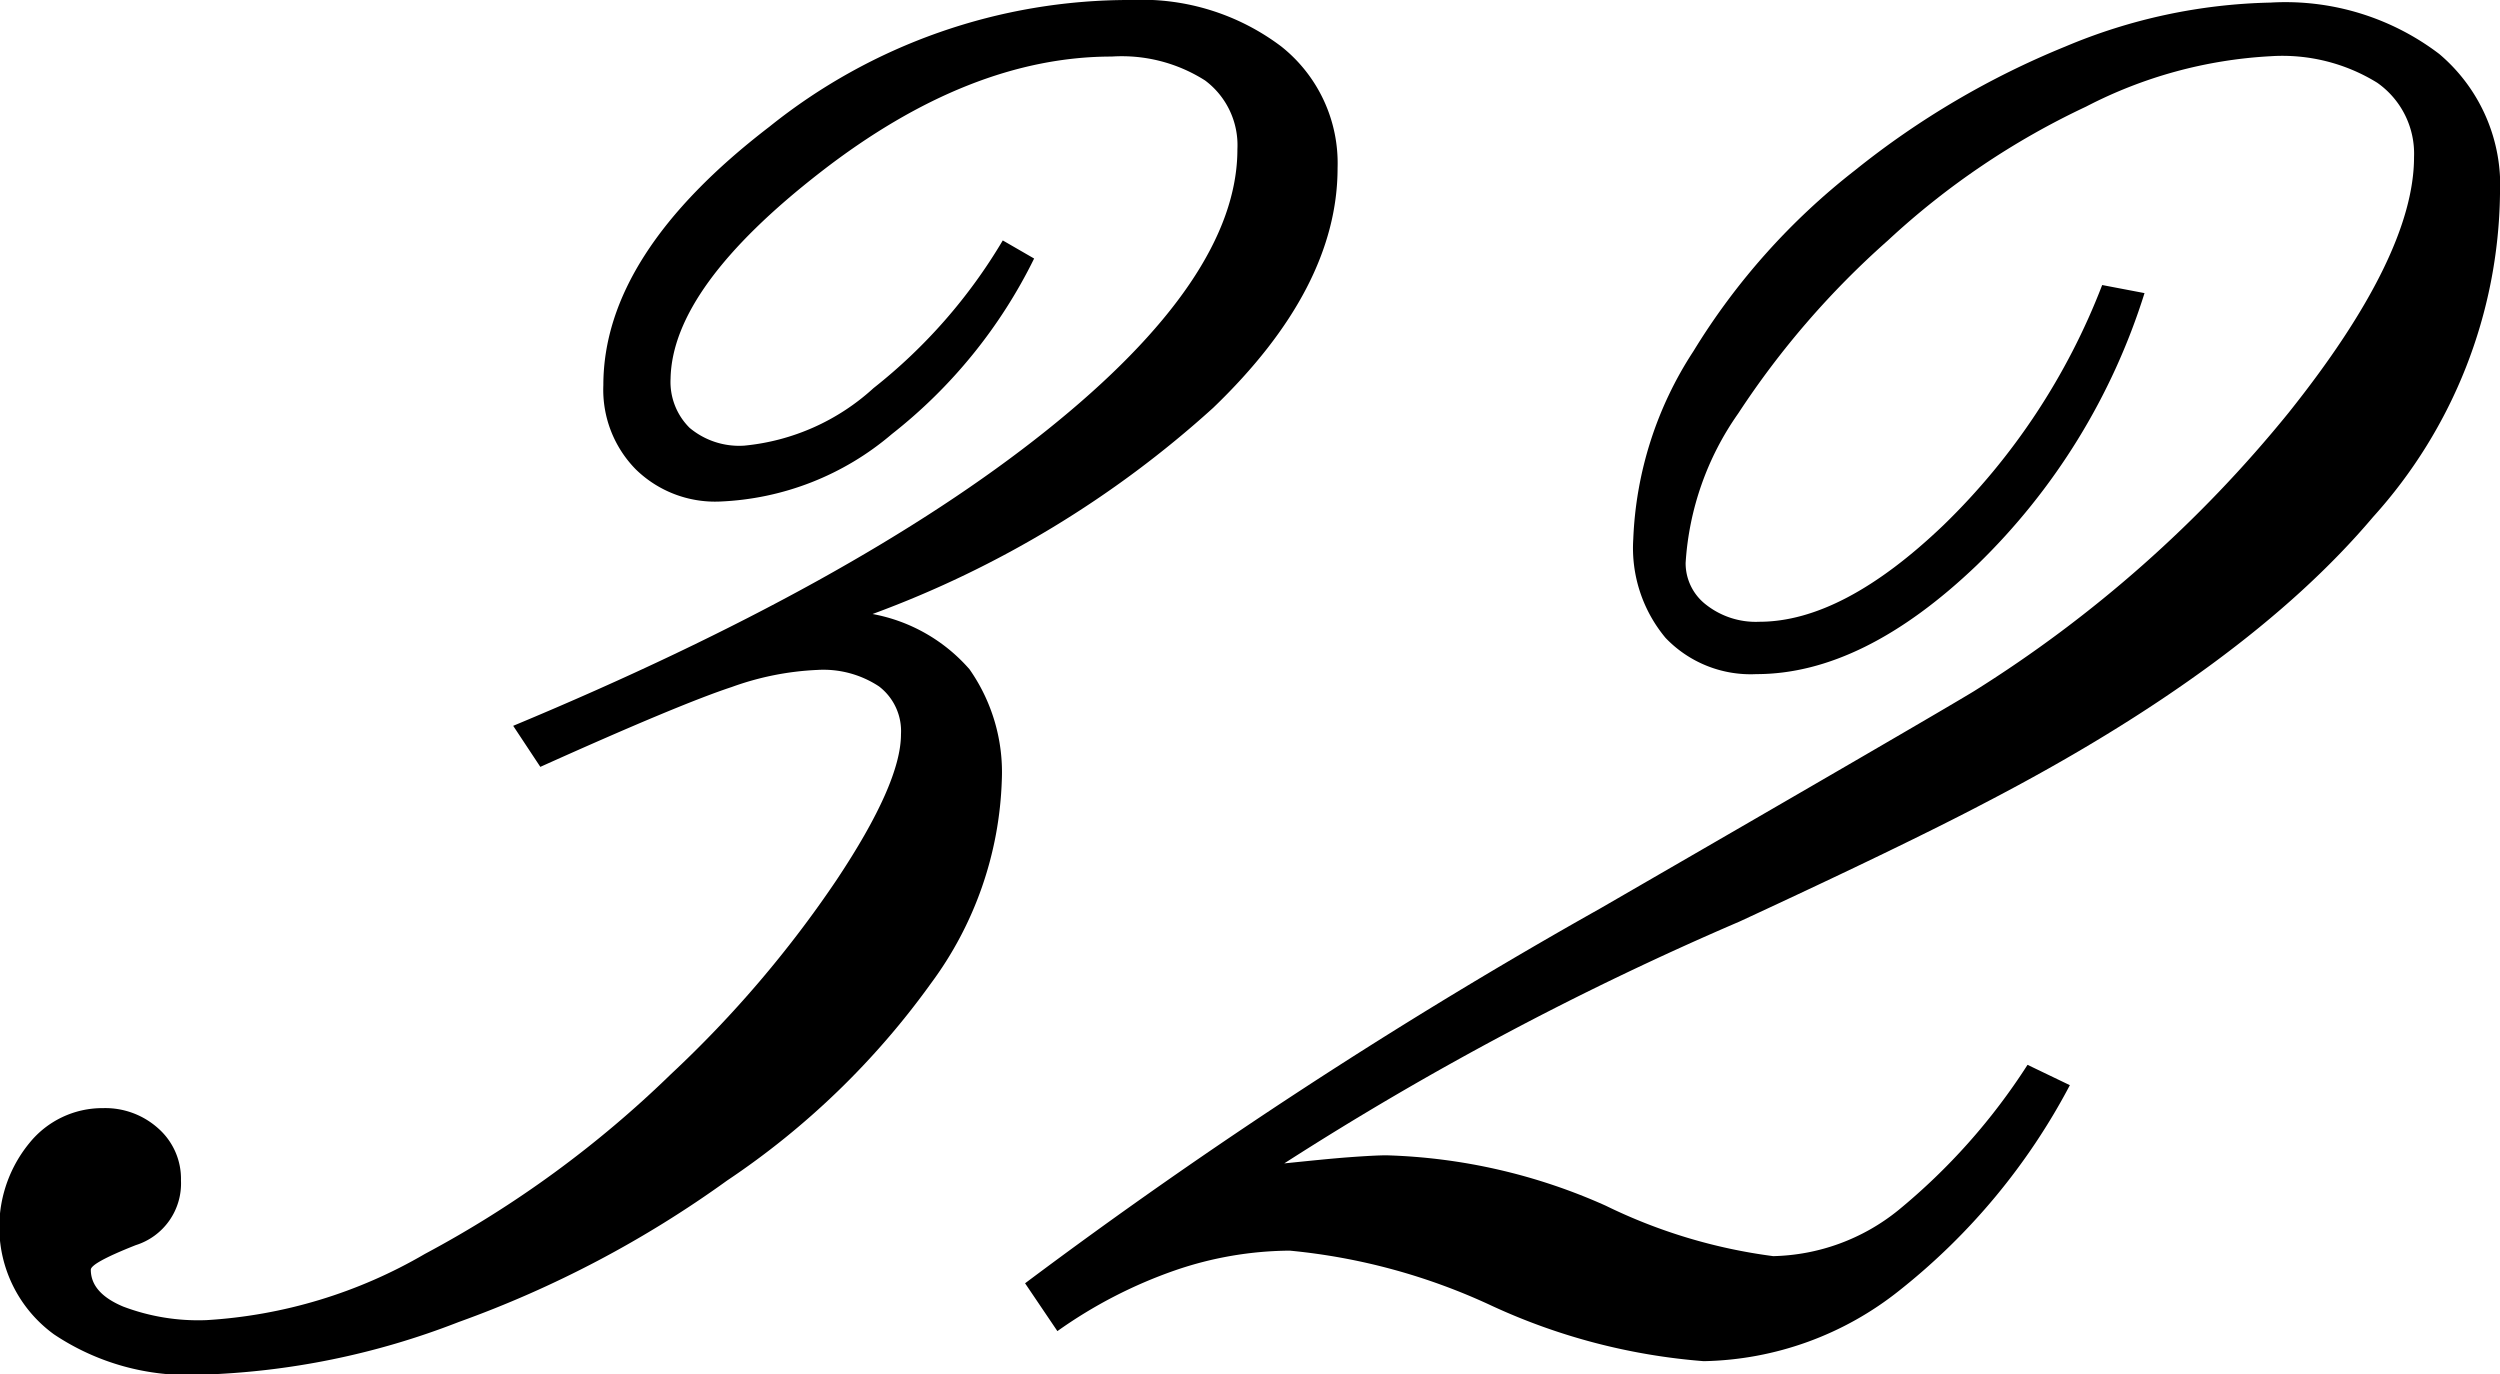 <svg xmlns="http://www.w3.org/2000/svg" viewBox="0 0 77.36 42.53"><title>アセット 20</title><g id="レイヤー_2" data-name="レイヤー 2"><g id="レイヤー_1-2" data-name="レイヤー 1"><path d="M27,19a5.24,5.24,0,0,1,3,1.71A5.55,5.55,0,0,1,31,24.14a11.15,11.15,0,0,1-2.2,6.3,24.61,24.61,0,0,1-6.3,6.09,33.61,33.61,0,0,1-8.31,4.38,23.87,23.87,0,0,1-8,1.63,7.46,7.46,0,0,1-4.52-1.25,4.1,4.1,0,0,1-.76-5.92,2.9,2.9,0,0,1,2.28-1.08,2.45,2.45,0,0,1,1.71.63,2.08,2.08,0,0,1,.7,1.61,2,2,0,0,1-1.4,2q-1.39.55-1.39.76,0,.72,1,1.14a6.55,6.55,0,0,0,2.58.42,15.2,15.2,0,0,0,6.76-2.05,33.55,33.55,0,0,0,7.61-5.56,34.9,34.9,0,0,0,5.12-6q2-3,2-4.52a1.74,1.74,0,0,0-.68-1.48,3.12,3.12,0,0,0-1.9-.51,8.89,8.89,0,0,0-2.66.53q-1.61.53-5.92,2.47l-.84-1.27q10.57-4.4,16.49-9.13t5.92-8.71a2.5,2.5,0,0,0-1-2.13,4.8,4.8,0,0,0-2.89-.74q-4.4,0-9,3.57t-4.65,6.4a2,2,0,0,0,.59,1.52,2.39,2.39,0,0,0,1.69.55,6.9,6.9,0,0,0,4-1.78,16.59,16.59,0,0,0,4-4.57L32,8a15.71,15.71,0,0,1-4.4,5.43,8.74,8.74,0,0,1-5.33,2.09,3.51,3.51,0,0,1-2.6-1,3.51,3.51,0,0,1-1-2.6q0-4.06,5.14-8A17.78,17.78,0,0,1,35,0a7.16,7.16,0,0,1,4.65,1.44A4.61,4.61,0,0,1,41.39,5.2q0,3.72-3.85,7.42A32.27,32.27,0,0,1,27,19Z"/><path d="M39.74,36c.79-.08,1.46-.15,2-.19s.94-.06,1.16-.06a17.81,17.81,0,0,1,6.79,1.56,16.65,16.65,0,0,0,5.18,1.56,6.37,6.37,0,0,0,3.87-1.42,19.26,19.26,0,0,0,4-4.5l1.31.63a19.94,19.94,0,0,1-5.26,6.34,10,10,0,0,1-6.07,2.2,19.12,19.12,0,0,1-6.55-1.71,19,19,0,0,0-6.26-1.71,11.09,11.09,0,0,0-3.55.61,14.48,14.48,0,0,0-3.64,1.88l-1-1.48A162.68,162.68,0,0,1,49.52,28.11q10.38-6,11.56-6.72a39.52,39.52,0,0,0,9.74-8.62Q74.7,7.91,74.7,4.86a2.68,2.68,0,0,0-1.14-2.3,5.58,5.58,0,0,0-3.3-.82A14,14,0,0,0,64.55,3.3a24,24,0,0,0-6.13,4.14,26.57,26.57,0,0,0-4.63,5.35,9,9,0,0,0-1.63,4.63,1.62,1.62,0,0,0,.63,1.29,2.49,2.49,0,0,0,1.65.53q2.58,0,5.71-3a20.69,20.69,0,0,0,4.9-7.42l1.31.25a20.07,20.07,0,0,1-5.18,8.41q-3.53,3.38-6.83,3.38a3.64,3.64,0,0,1-2.81-1.12,4.34,4.34,0,0,1-1-3.06,11.43,11.43,0,0,1,1.86-5.81,20.93,20.93,0,0,1,5-5.6,26.08,26.08,0,0,1,6.51-3.83A17.22,17.22,0,0,1,70.26.08a7.86,7.86,0,0,1,5.22,1.59A5.32,5.32,0,0,1,77.36,6a15.19,15.19,0,0,1-3.93,10q-3.93,4.65-12,8.84-2.49,1.31-7.61,3.68A96.49,96.49,0,0,0,39.74,36Z"/></g></g></svg>